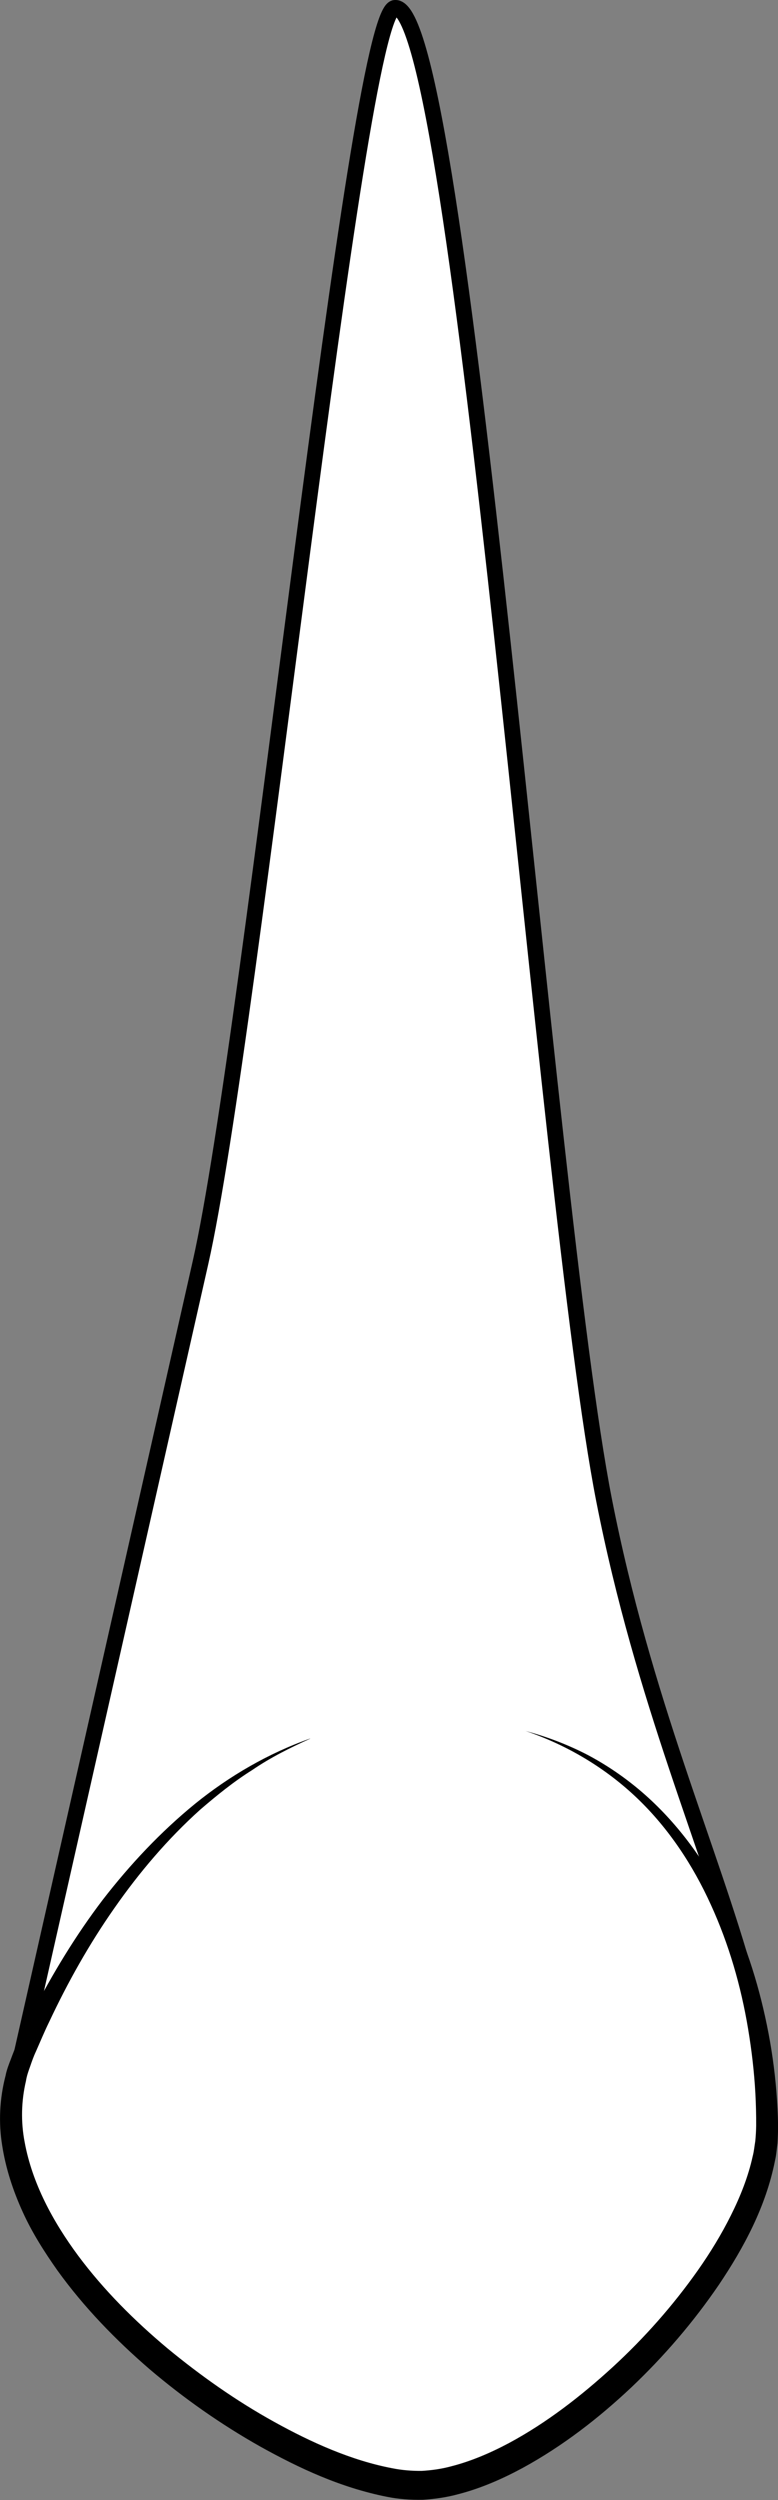 <?xml version="1.0" encoding="UTF-8"?><svg xmlns="http://www.w3.org/2000/svg" viewBox="0 0 98.34 315.87"><rect x="0" y="0" width="98.34" height="315.87" fill="#808080" stroke="none"/><defs><style>.d{fill:#fff;stroke:#000;stroke-miterlimit:10;stroke-width:2px;}</style></defs><g id="a"/><g id="b"><g id="c"><g><path class="d" d="M94.43,250.4h0c-.02-.06-.03-.12-.05-.17-4.68-16.93-13.04-35.31-18.03-60.72C68.92,151.59,58.31,.15,49.91,1c-4.94,.5-18.05,129.68-24.56,158.5-6.97,30.84-20.37,90.08-23.01,101.75-7.84,24.13,34.75,53.64,51.18,52.78,16.84-.89,43.43-28.23,43.43-45.13,0-5.27-.69-11.83-2.53-18.49h0Z"/><path d="M39.2,219.68c-2.54,1.15-5.03,2.39-7.32,3.96-2.35,1.47-4.5,3.22-6.59,5.02-4.11,3.7-7.7,7.93-10.85,12.45-3.16,4.51-5.87,9.34-8.21,14.32-.61,1.24-1.13,2.51-1.69,3.77-.3,.64-.51,1.25-.72,1.86-.22,.61-.44,1.22-.54,1.87-.59,2.52-.66,5.16-.16,7.74,.95,5.17,3.56,10.01,6.76,14.33,3.23,4.34,7.11,8.21,11.29,11.71,4.21,3.47,8.69,6.63,13.46,9.27,4.74,2.63,9.79,4.89,14.92,5.87,1.28,.26,2.54,.35,3.75,.34,1.23-.07,2.49-.24,3.74-.58,2.5-.64,4.96-1.69,7.32-2.95,4.72-2.54,9.06-5.9,13.07-9.57,4.01-3.68,7.65-7.8,10.78-12.24,1.56-2.22,2.98-4.54,4.18-6.95,1.2-2.4,2.19-4.9,2.75-7.46,.17-.64,.22-1.28,.33-1.92,.06-.65,.1-1.26,.11-1.94,.01-1.36-.03-2.73-.1-4.09-.15-2.73-.47-5.45-.92-8.15-.9-5.4-2.43-10.71-4.71-15.69-2.26-4.98-5.33-9.64-9.3-13.44-3.97-3.8-8.82-6.71-14.1-8.5,2.69,.72,5.32,1.72,7.81,3.01,2.48,1.31,4.82,2.92,6.95,4.76,4.27,3.7,7.69,8.34,10.27,13.38,2.57,5.05,4.33,10.49,5.46,16.03,.57,2.77,.97,5.58,1.2,8.41,.11,1.41,.19,2.83,.21,4.26,0,.71-.03,1.5-.07,2.23-.1,.73-.15,1.49-.32,2.2-1.15,5.81-3.92,10.96-7.09,15.68-3.21,4.71-6.93,9.04-11.06,12.96-4.14,3.9-8.68,7.42-13.75,10.19-2.54,1.37-5.23,2.56-8.12,3.31-1.44,.39-2.95,.62-4.49,.71-1.57,.03-3.1-.08-4.56-.38-5.83-1.16-11.05-3.59-16.02-6.36-4.96-2.8-9.62-6.07-13.95-9.75-4.3-3.71-8.29-7.81-11.65-12.47-1.65-2.34-3.21-4.78-4.41-7.43-1.2-2.64-2.13-5.44-2.58-8.35-.48-2.91-.33-5.96,.42-8.83,.14-.73,.41-1.43,.68-2.12,.26-.7,.52-1.39,.83-2.01,.6-1.27,1.19-2.55,1.86-3.79,2.58-5,5.51-9.84,8.92-14.32,3.44-4.45,7.32-8.58,11.67-12.13,4.36-3.53,9.28-6.38,14.54-8.24Z"/></g></g></g></svg>
